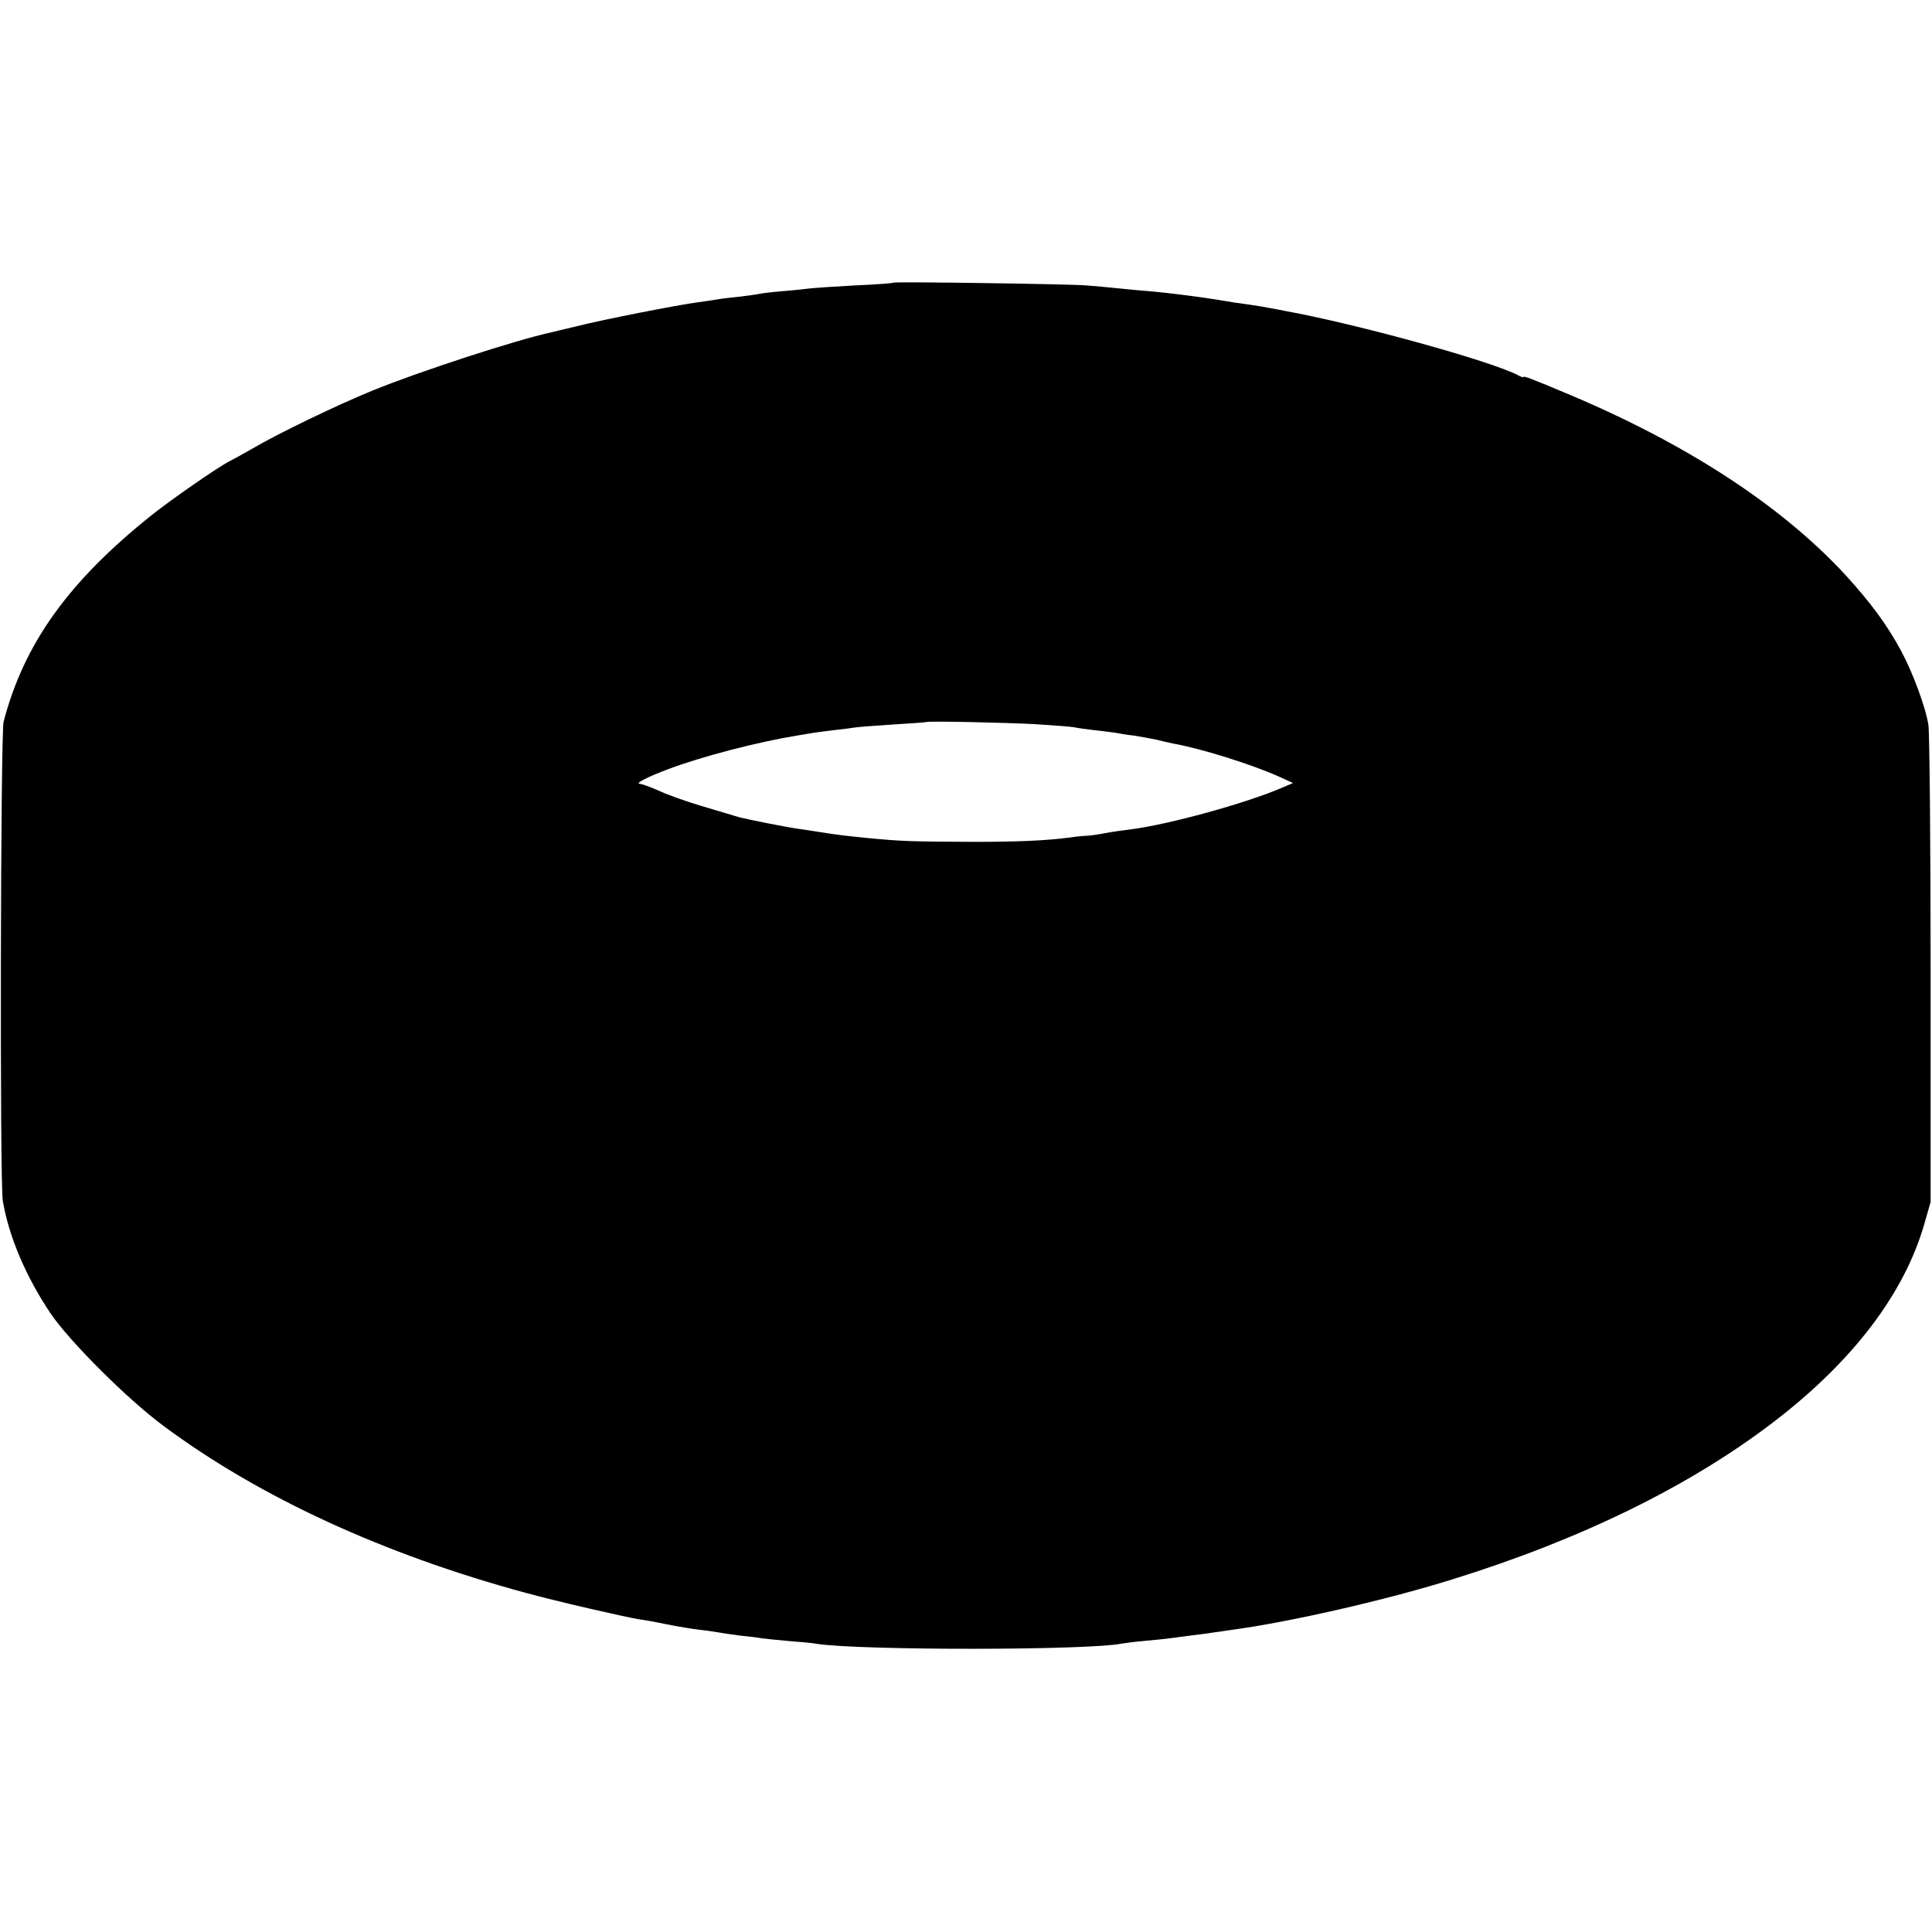 <?xml version="1.0" standalone="no"?>
<!DOCTYPE svg PUBLIC "-//W3C//DTD SVG 20010904//EN"
 "http://www.w3.org/TR/2001/REC-SVG-20010904/DTD/svg10.dtd">
<svg version="1.0" xmlns="http://www.w3.org/2000/svg"
 width="700pt" height="700pt" viewBox="0 0 700 700"
 preserveAspectRatio="xMidYMid meet">
<g transform="translate(0,700) scale(0.1,-0.1)"
fill="#000000" stroke="none">
<path d="M3238 5976 c-1 -2 -64 -7 -138 -10 -74 -4 -148 -9 -165 -11 -16 -2
-61 -7 -100 -10 -38 -3 -77 -8 -85 -10 -8 -2 -40 -6 -71 -10 -31 -3 -65 -7
-75 -9 -11 -2 -44 -7 -74 -11 -75 -10 -336 -61 -436 -86 -45 -11 -90 -21 -100
-24 -125 -27 -475 -141 -644 -210 -128 -52 -343 -156 -435 -210 -33 -19 -71
-40 -85 -47 -41 -21 -210 -138 -280 -194 -302 -241 -463 -466 -537 -749 -11
-43 -14 -1669 -3 -1735 22 -131 84 -276 174 -410 69 -101 277 -309 408 -406
347 -258 796 -465 1312 -605 113 -31 357 -87 411 -96 17 -2 62 -10 100 -18 39
-8 93 -17 120 -20 28 -3 59 -8 71 -10 11 -2 45 -7 75 -11 30 -3 65 -7 79 -10
14 -2 59 -6 100 -10 41 -3 86 -7 100 -10 159 -24 980 -24 1105 1 11 2 49 7 85
10 36 3 79 8 95 10 17 2 50 7 75 10 25 3 59 7 75 10 17 2 48 7 70 10 207 28
555 107 795 182 468 145 866 340 1170 574 284 218 470 463 542 714 l23 80 0
840 c0 462 -4 862 -8 888 -10 65 -57 191 -99 269 -52 96 -110 174 -200 273
-233 253 -578 478 -1013 660 -126 53 -155 64 -155 59 0 -2 -9 0 -21 7 -97 51
-585 186 -846 233 -15 3 -39 8 -53 10 -14 3 -43 8 -65 11 -22 3 -53 8 -70 10
-16 3 -43 7 -60 10 -62 10 -182 25 -230 29 -27 2 -81 7 -120 11 -38 4 -92 9
-120 11 -60 5 -692 14 -697 10z m516 -1600 c65 -4 128 -9 138 -11 11 -3 46 -7
77 -11 31 -3 63 -8 73 -9 9 -2 38 -7 65 -10 26 -4 64 -11 83 -15 19 -5 46 -11
60 -14 99 -17 283 -75 380 -118 l55 -25 -40 -17 c-129 -56 -409 -133 -548
-151 -26 -3 -69 -9 -95 -14 -26 -5 -54 -9 -62 -9 -8 0 -35 -2 -60 -6 -91 -12
-200 -17 -385 -16 -197 1 -230 2 -355 14 -79 8 -98 10 -168 21 -23 4 -52 8
-65 10 -45 5 -203 37 -232 45 -16 5 -77 23 -134 40 -57 17 -127 42 -156 56
-30 13 -60 24 -67 24 -19 1 28 25 105 54 120 45 319 97 465 121 17 3 44 7 60
10 15 2 50 7 77 10 28 3 60 7 71 9 12 2 75 7 140 11 66 4 120 8 121 9 4 4 293
-2 397 -8z"/>
</g>
</svg>

